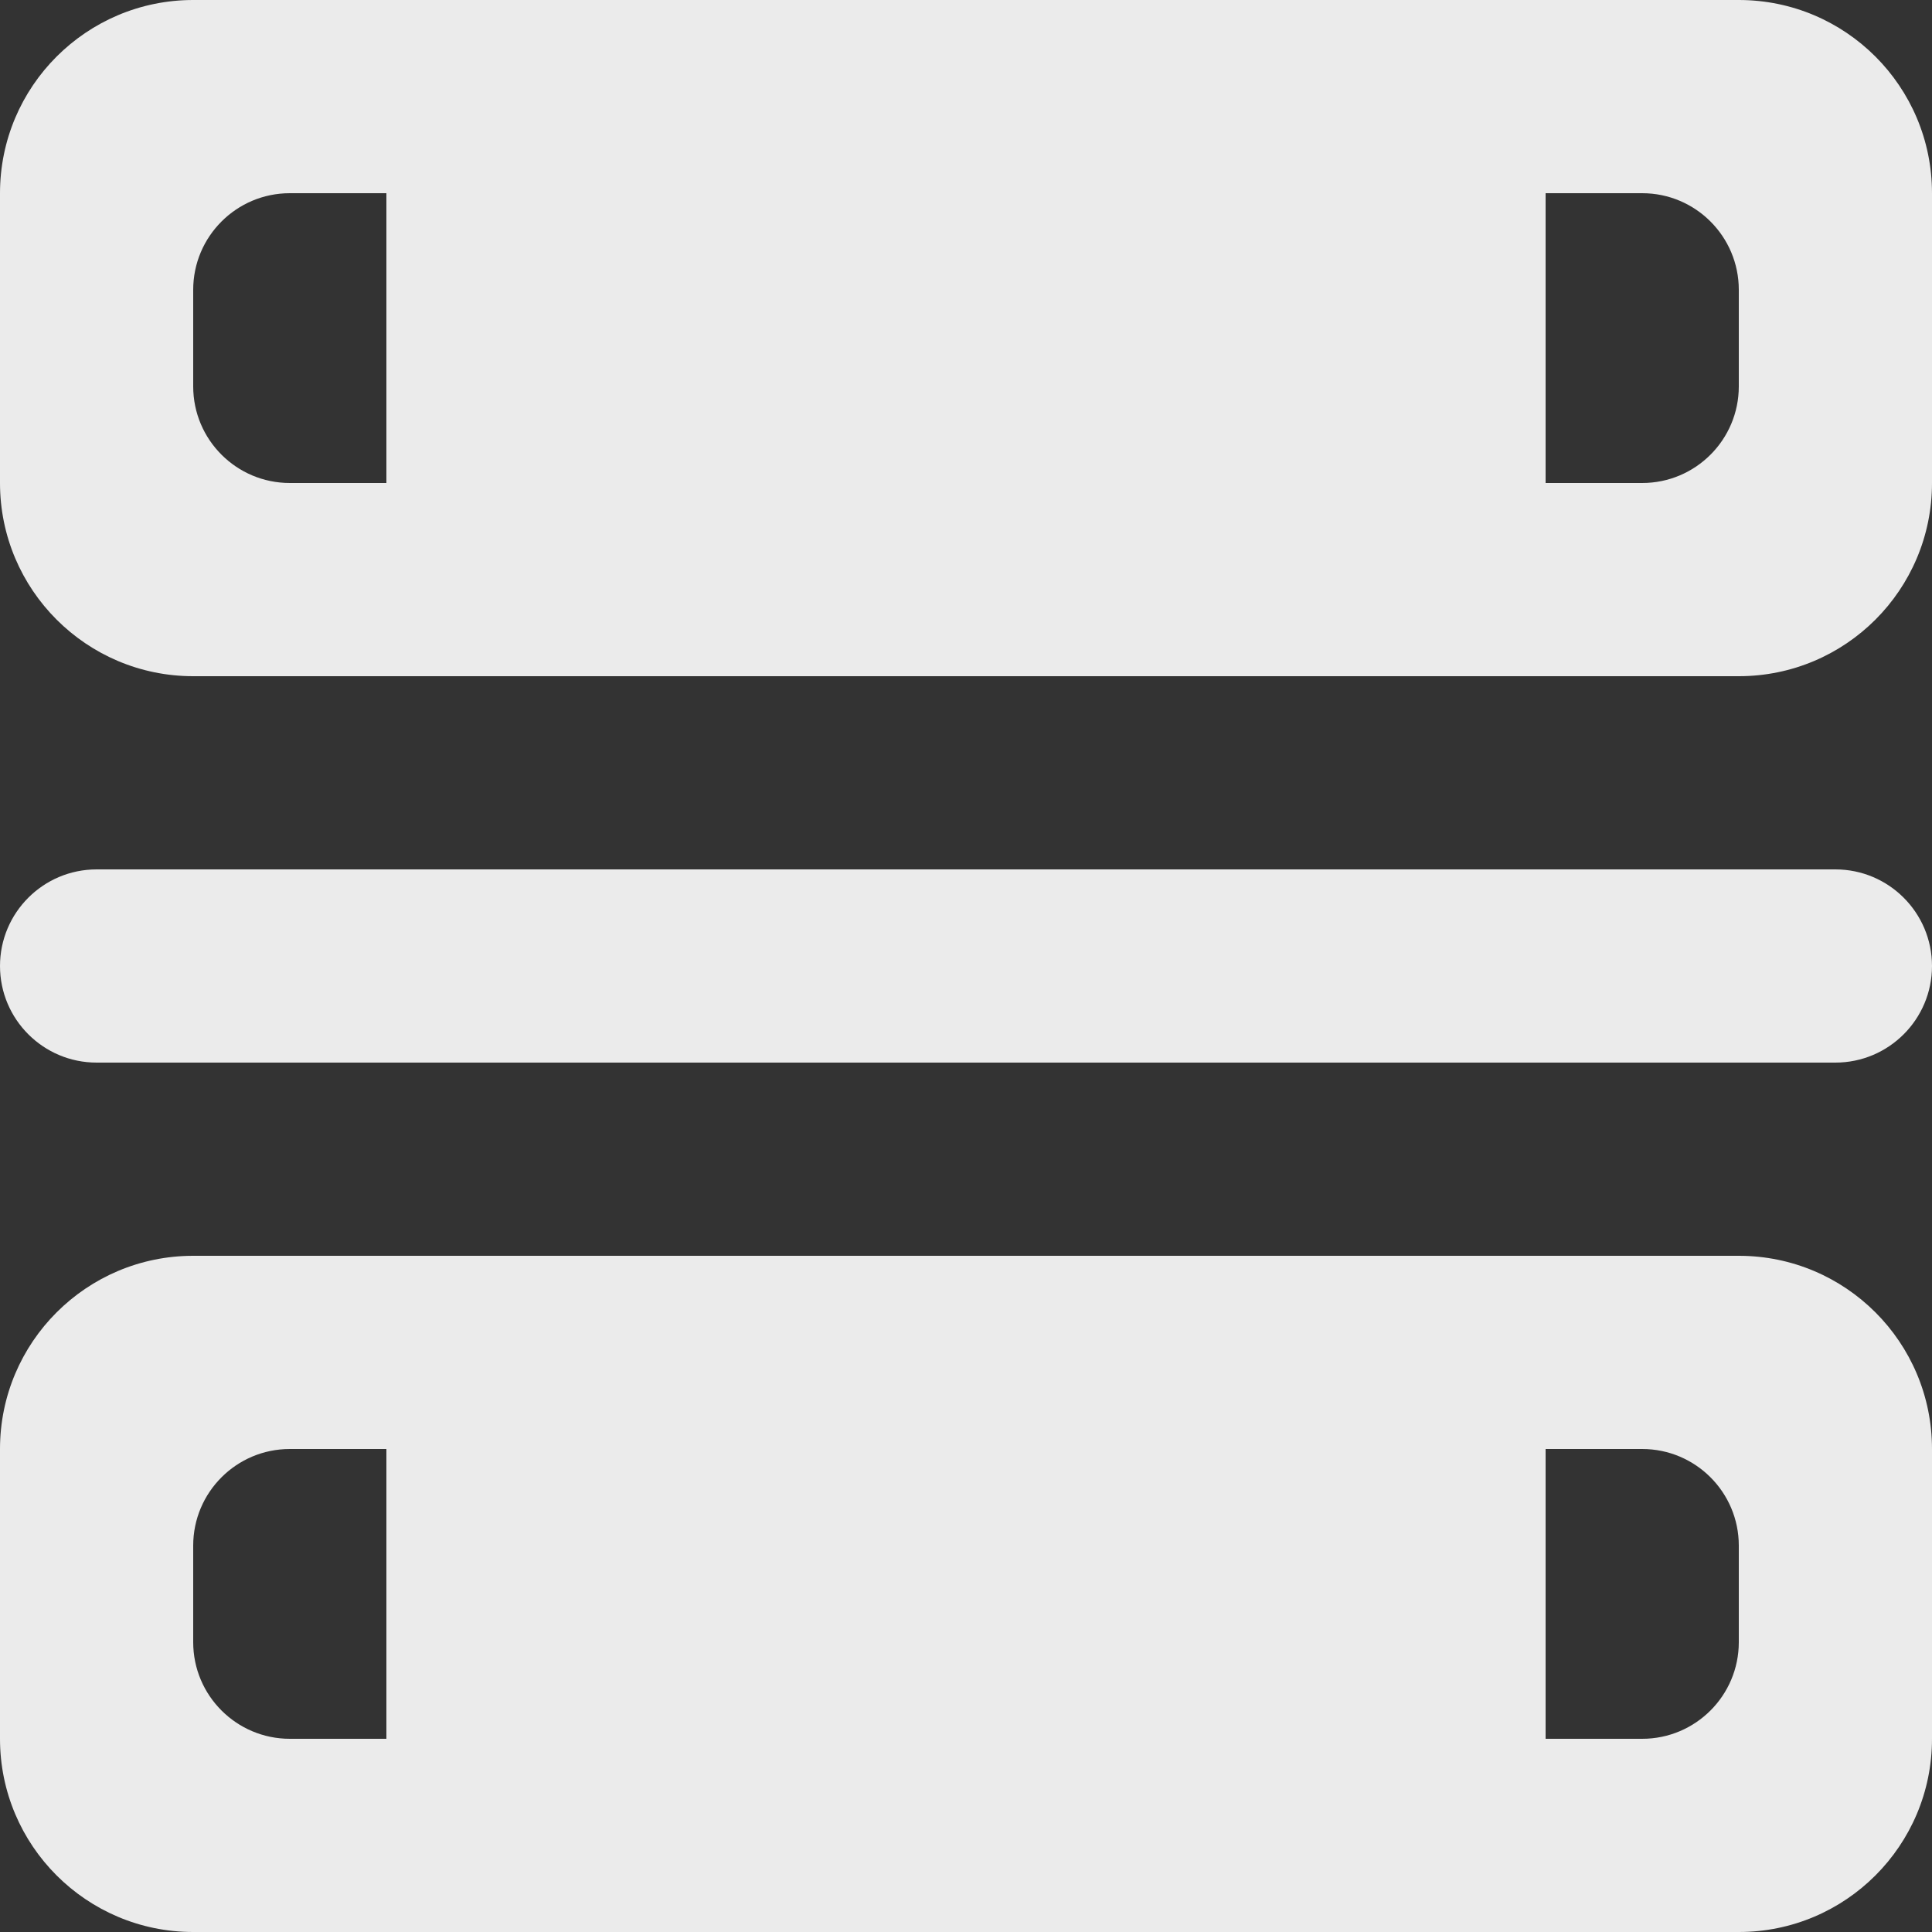 <!-- Generated by IcoMoon.io -->
<svg version="1.1" xmlns="http://www.w3.org/2000/svg" width="32" height="32" viewBox="0 0 32 32">
<rect x="0" y="0" width="32" height="32" fill="#333333" stroke="none"/>
<title>as-object_placement-1</title>
<path fill="#ebebeb" d="M32 16c0 0.883-0.717 1.6-1.6 1.6h-28.8c-0.883 0-1.6-0.717-1.6-1.6s0.717-1.6 1.6-1.6h28.8c0.883 0 1.6 0.717 1.6 1.6zM28.8 27.2c0 0.883-0.717 1.6-1.6 1.6h-1.6v-4.8h1.6c0.883 0 1.6 0.717 1.6 1.6v1.6zM9.6 28.8h12.8v-4.8h-12.8v4.8zM6.4 28.8h-1.6c-0.883 0-1.6-0.717-1.6-1.6v-1.6c0-0.883 0.717-1.6 1.6-1.6h1.6v4.8zM28.8 20.8h-25.6c-1.766 0-3.2 1.432-3.2 3.2v4.8c0 1.768 1.434 3.2 3.2 3.2h25.6c1.768 0 3.2-1.432 3.2-3.2v-4.8c0-1.768-1.432-3.2-3.2-3.2zM28.8 6.4c0 0.883-0.717 1.6-1.6 1.6h-1.6v-4.8h1.6c0.883 0 1.6 0.717 1.6 1.6v1.6zM9.6 8h12.8v-4.8h-12.8v4.8zM6.4 8h-1.6c-0.883 0-1.6-0.717-1.6-1.6v-1.6c0-0.883 0.717-1.6 1.6-1.6h1.6v4.8zM28.8 0h-25.6c-1.766 0-3.2 1.432-3.2 3.2v4.8c0 1.768 1.434 3.2 3.2 3.2h25.6c1.768 0 3.2-1.432 3.2-3.2v-4.8c0-1.768-1.432-3.2-3.2-3.2z"></path>
</svg>
